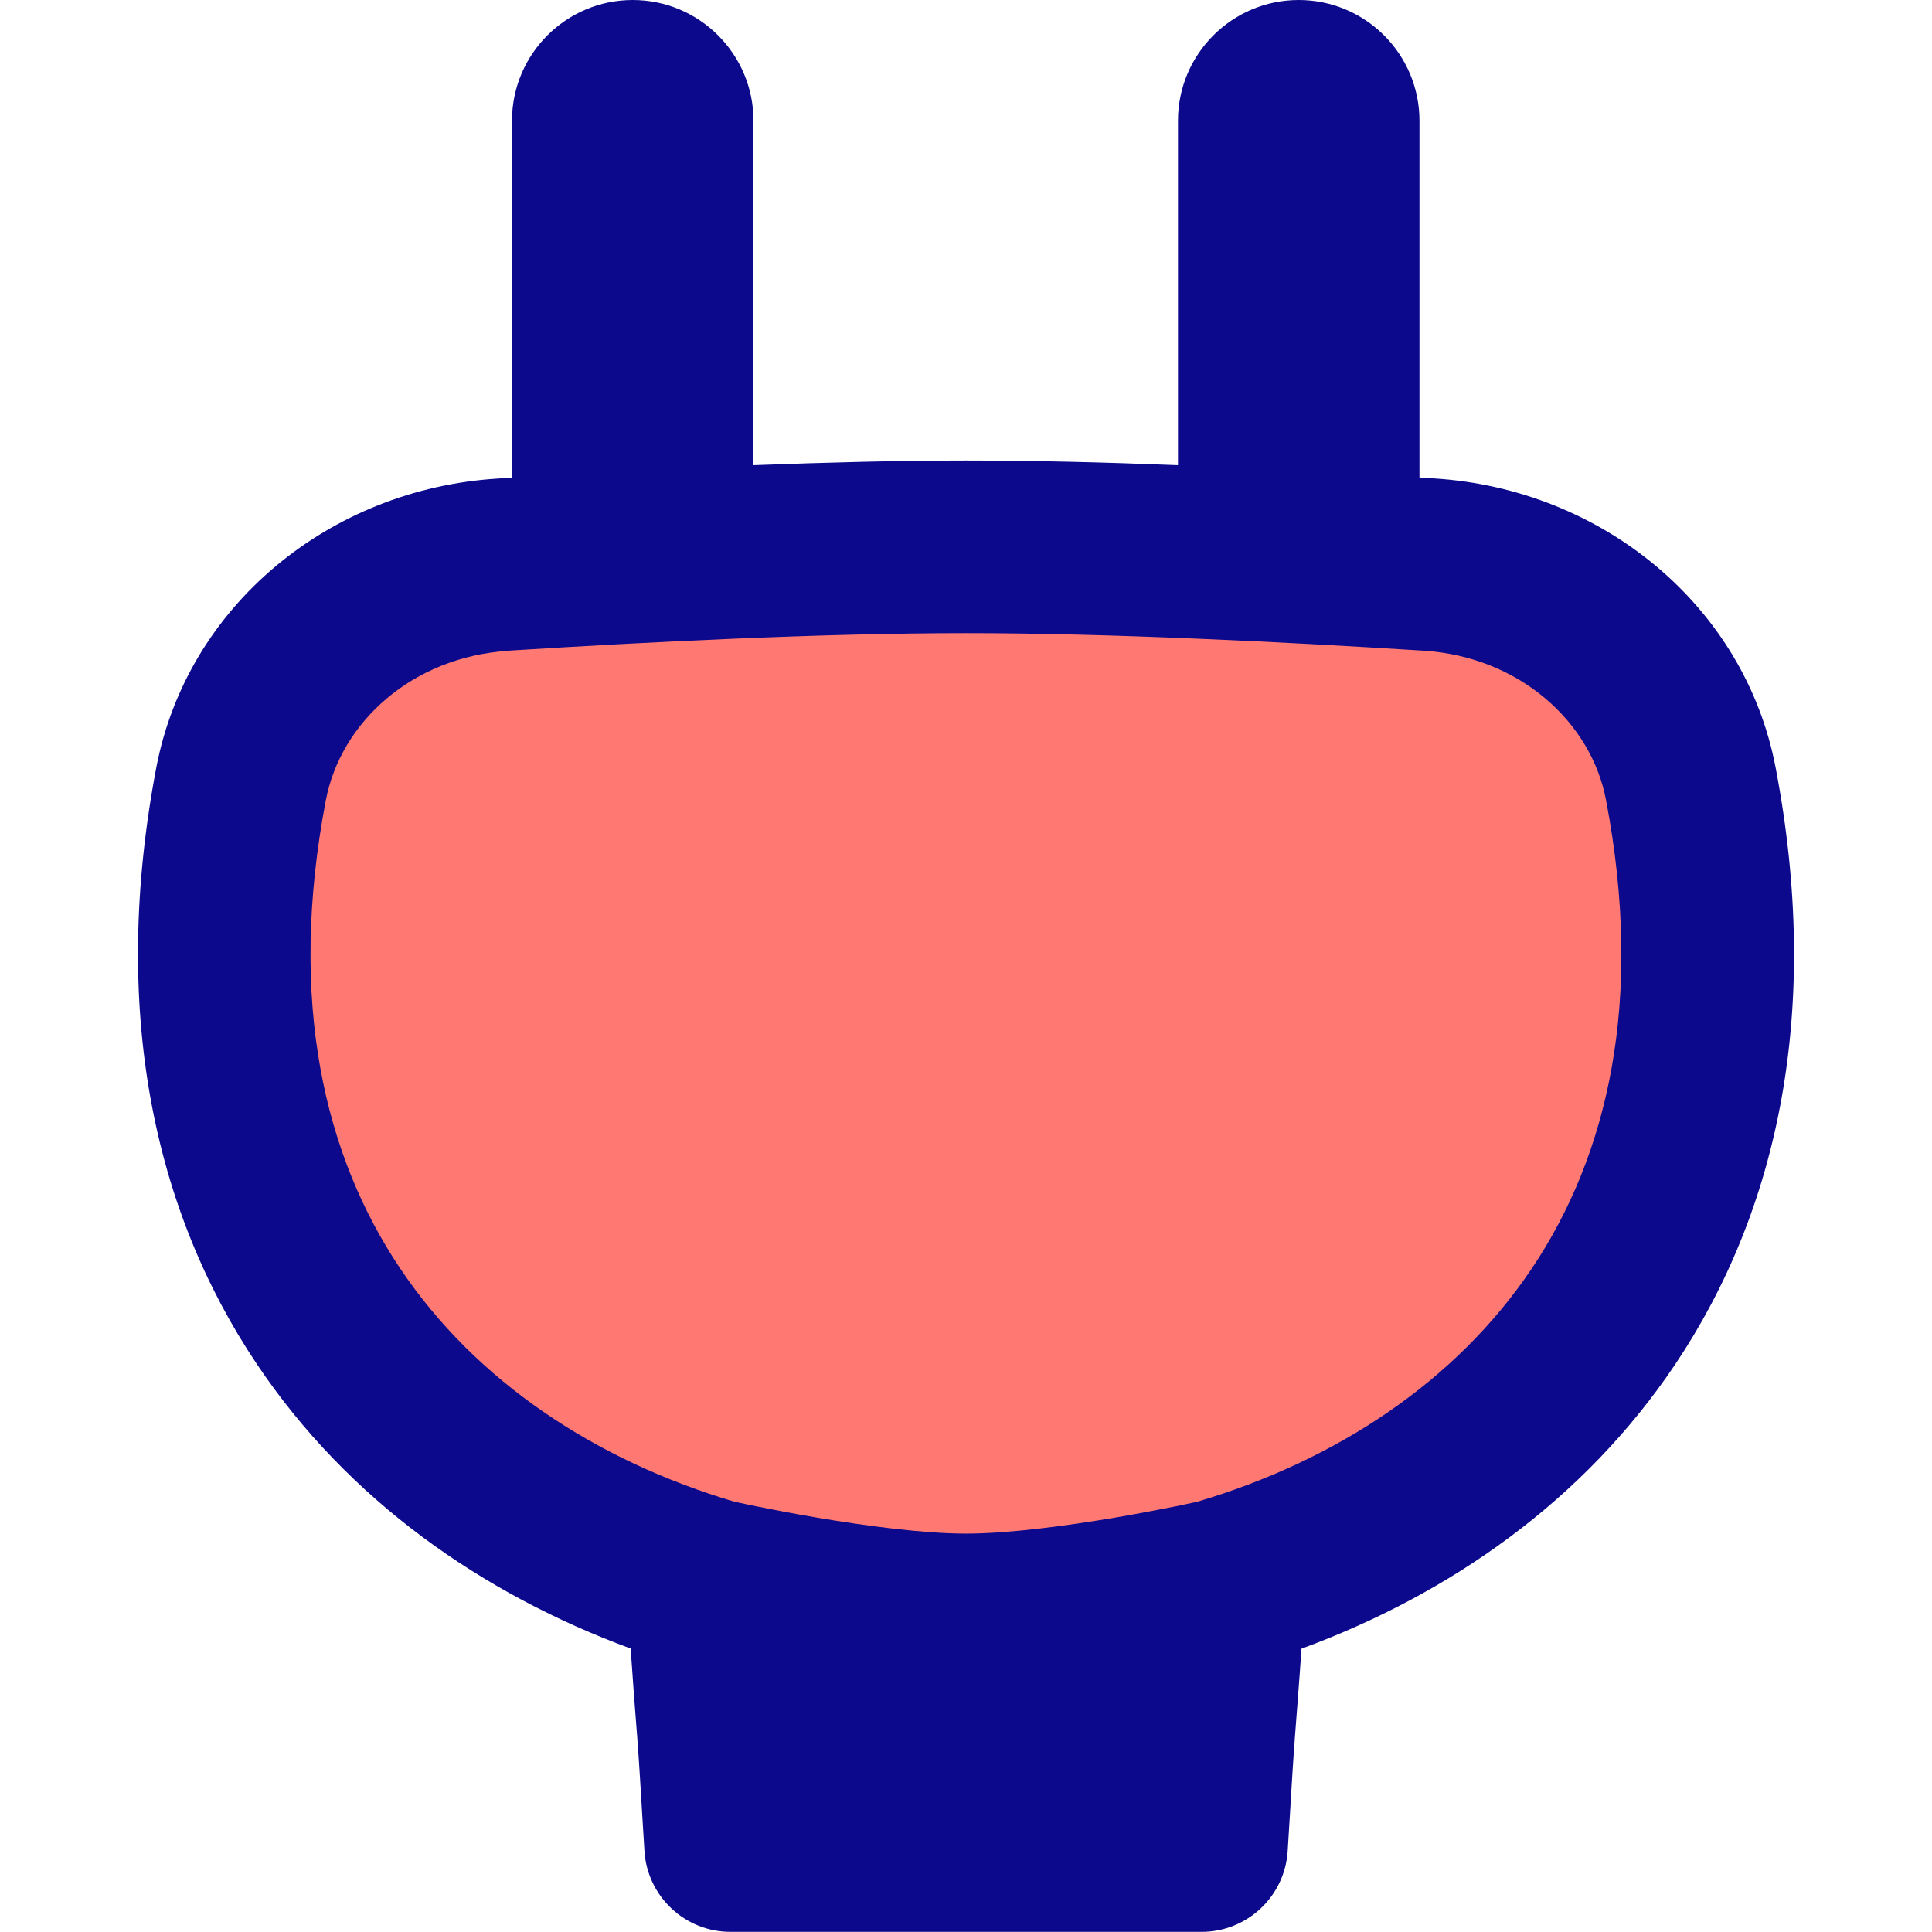 <svg xmlns="http://www.w3.org/2000/svg" fill="none" viewBox="0 0 14 14" id="Electric-Cord-1--Streamline-Flex">
  <desc>
    Electric Cord 1 Streamline Icon: https://streamlinehq.com
  </desc>
  <g id="electric-cord-1--electricity-electronic-appliances-device-cord-cable-plug-connection">
    <path id="Union" fill="#ff7972" d="M3.645 4.091c-0.956 0.06 -1.733 0.72 -1.898 1.59 -0.61 3.208 1.161 5.144 3.423 5.806l3.662 0c2.263 -0.662 4.034 -2.598 3.422 -5.807 -0.166 -0.87 -0.943 -1.529 -1.898 -1.589 -1.002 -0.063 -2.296 -0.129 -3.355 -0.129 -1.059 0 -2.352 0.065 -3.355 0.128Z" stroke-width="1"></path>
    <path id="Union_2" fill="#0c098c" fill-rule="evenodd" d="M4.585 0c0.483 0 0.875 0.392 0.875 0.875v2.496c0.527 -0.02 1.056 -0.034 1.539 -0.034 0.482 0 1.01 0.013 1.537 0.034V0.875c0 -0.483 0.392 -0.875 0.875 -0.875s0.875 0.392 0.875 0.875v2.585c0.036 0.002 0.072 0.004 0.108 0.007 1.215 0.077 2.249 0.922 2.473 2.096 0.333 1.745 0.024 3.202 -0.728 4.324 -0.66 0.984 -1.632 1.665 -2.708 2.06 -0.015 0.226 -0.033 0.447 -0.049 0.66l-0 0.004c-0.012 0.154 -0.024 0.358 -0.035 0.543 -0.006 0.095 -0.011 0.185 -0.016 0.26 -0.021 0.329 -0.294 0.585 -0.624 0.585H5.294c-0.33 0 -0.603 -0.256 -0.624 -0.585 -0.005 -0.075 -0.01 -0.165 -0.016 -0.26 -0.011 -0.184 -0.023 -0.389 -0.035 -0.543l-0 -0.004c-0.017 -0.214 -0.034 -0.435 -0.049 -0.661 -1.076 -0.396 -2.048 -1.076 -2.708 -2.06C1.11 8.766 0.801 7.309 1.132 5.565c0.223 -1.175 1.257 -2.021 2.473 -2.097l0.105 -0.007V0.875c0 -0.483 0.392 -0.875 0.875 -0.875ZM3.684 4.715c0.999 -0.063 2.277 -0.127 3.315 -0.127 1.039 0 2.317 0.064 3.316 0.127 0.696 0.044 1.216 0.517 1.323 1.083 0.279 1.465 0.008 2.58 -0.538 3.394 -0.549 0.818 -1.415 1.391 -2.427 1.691l-0.024 0.005c-0.03 0.006 -0.073 0.016 -0.128 0.027 -0.11 0.022 -0.265 0.052 -0.44 0.082 -0.361 0.061 -0.776 0.116 -1.081 0.116 -0.305 0 -0.72 -0.055 -1.081 -0.116 -0.176 -0.03 -0.33 -0.06 -0.44 -0.082 -0.055 -0.011 -0.099 -0.021 -0.128 -0.027l-0.026 -0.005c-1.011 -0.3 -1.876 -0.873 -2.425 -1.691 -0.546 -0.814 -0.818 -1.928 -0.539 -3.393 0.108 -0.566 0.627 -1.039 1.323 -1.083Z" clip-rule="evenodd" stroke-width="1"></path>
  </g>
</svg>